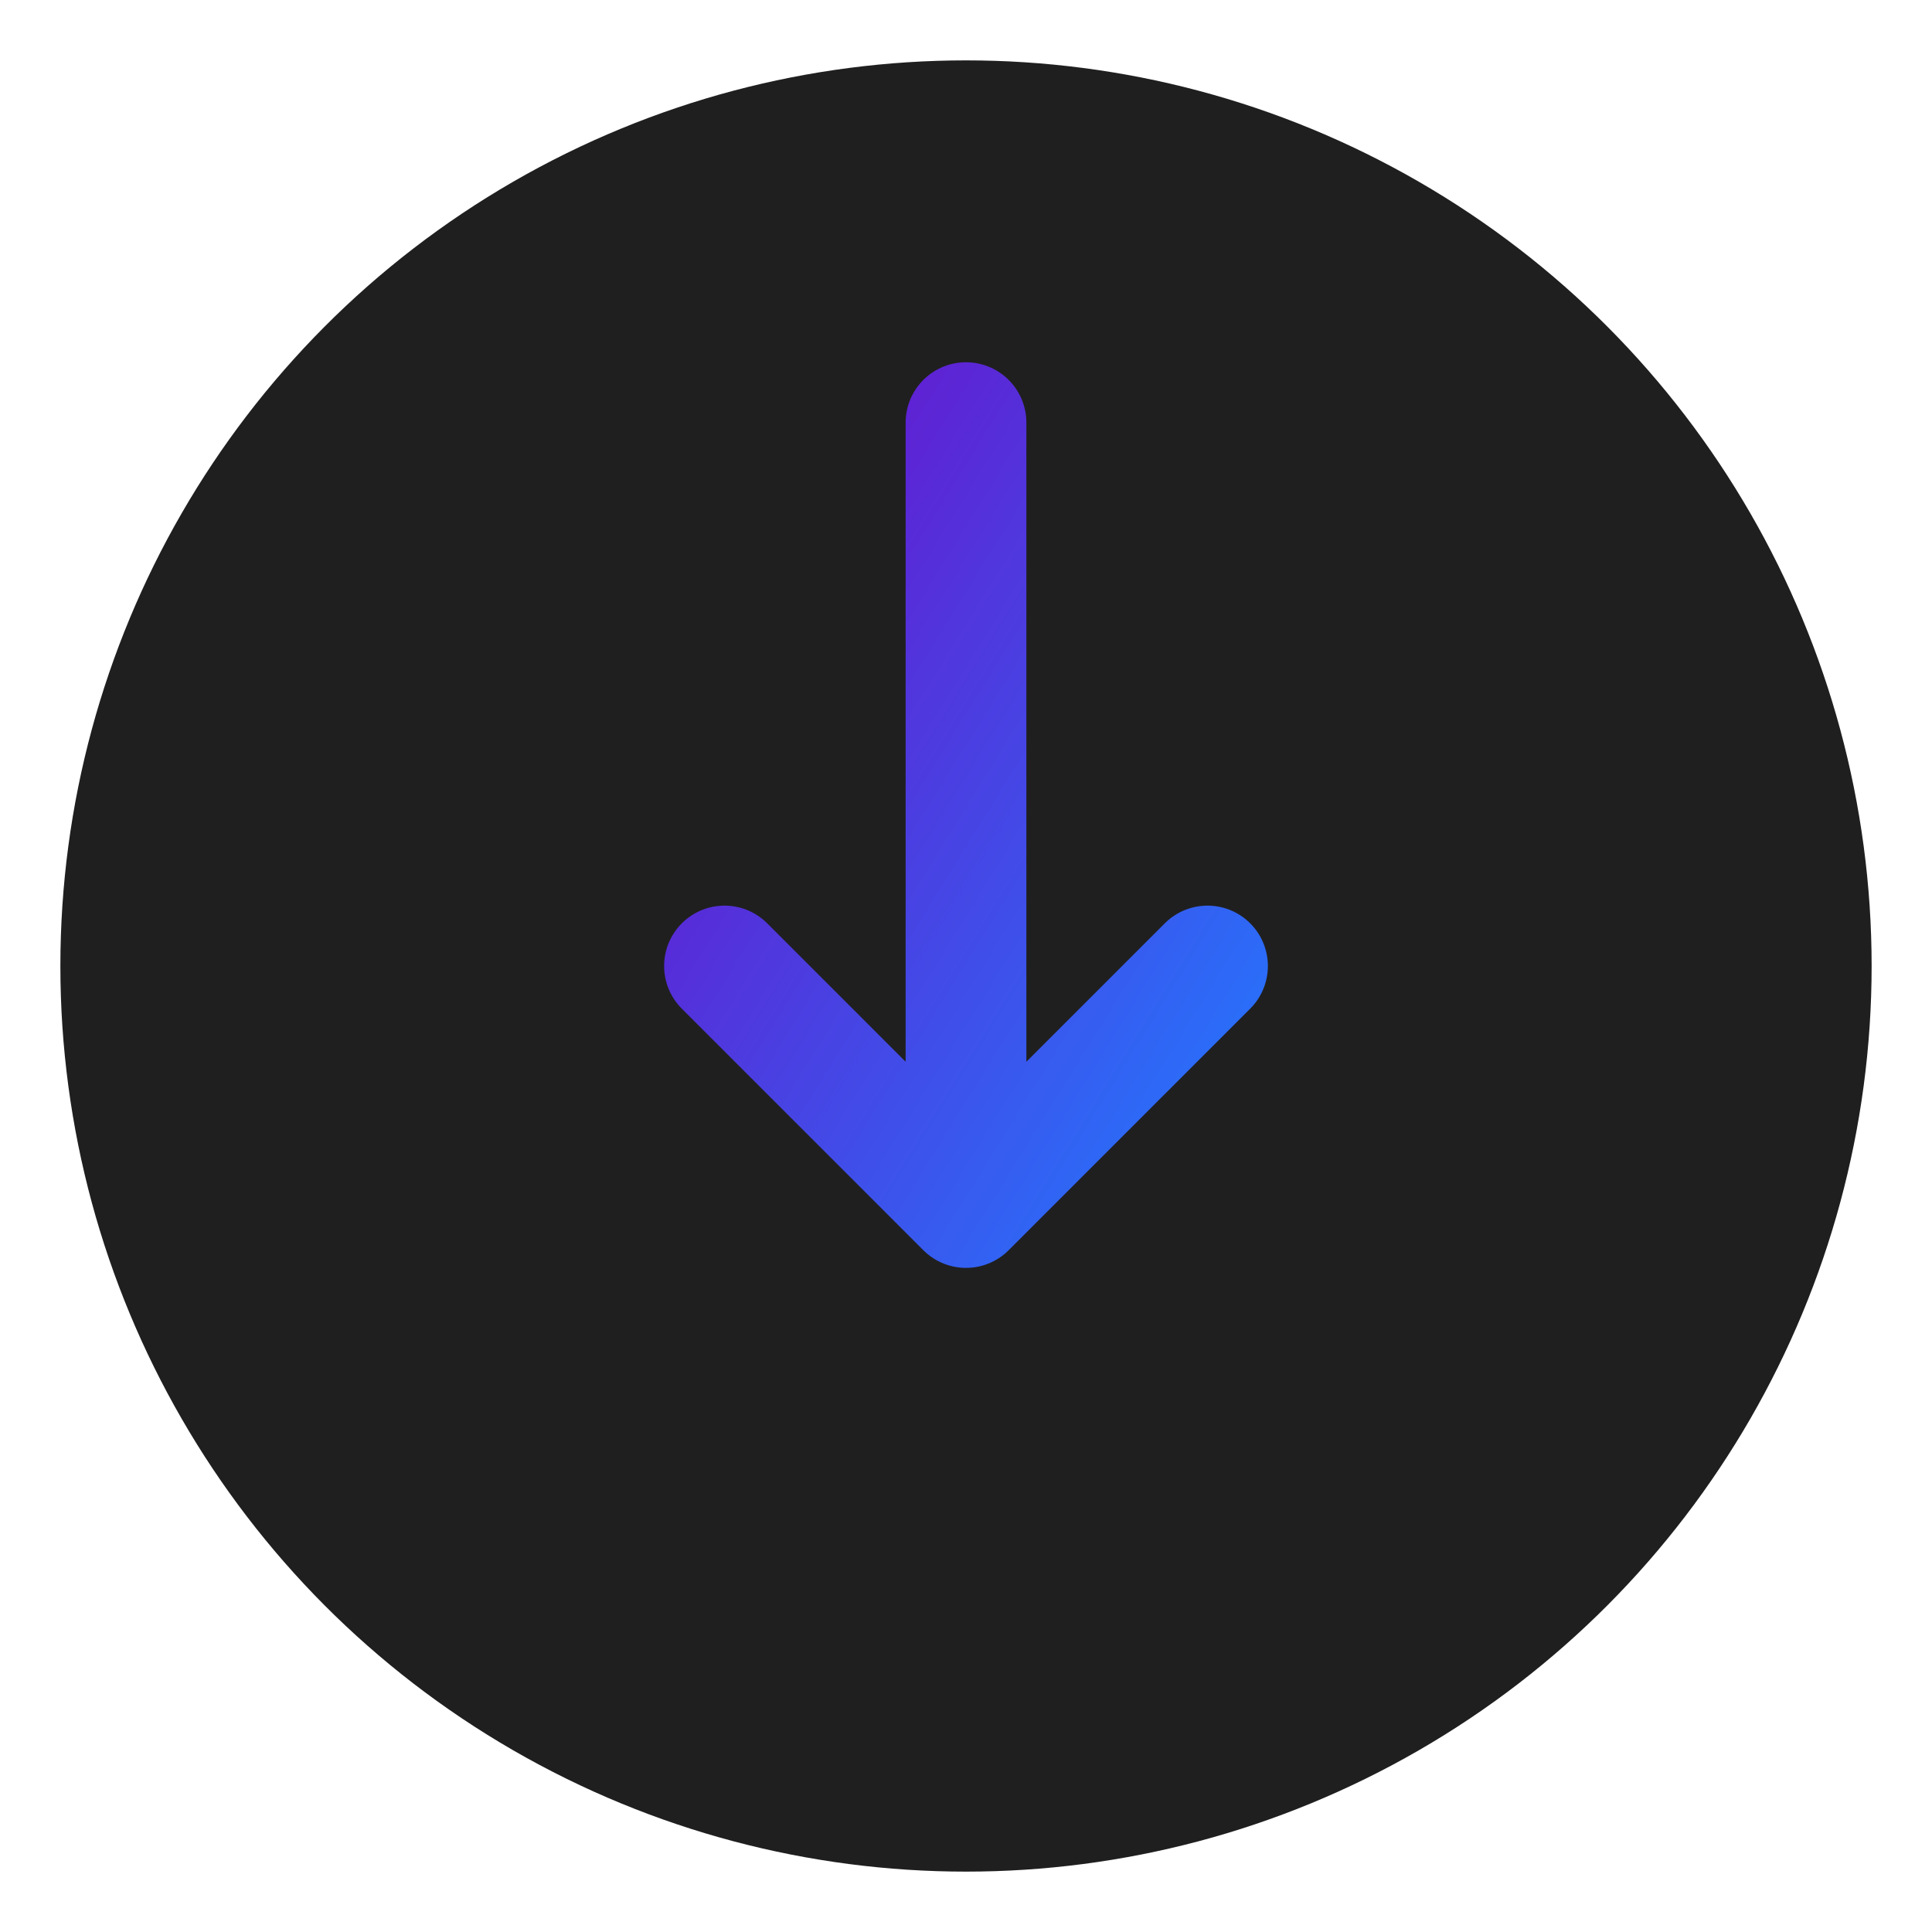 <?xml version="1.0" encoding="UTF-8" standalone="no"?>
<svg xmlns="http://www.w3.org/2000/svg" width="64" height="64" viewBox="0 0 64 64">
  <defs>
    <linearGradient id="install-gradient" x1="0%" y1="0%" x2="100%" y2="100%">
      <stop offset="0%" stop-color="#6a11cb" />
      <stop offset="100%" stop-color="#2575fc" />
    </linearGradient>
  </defs>
  
  <!-- Background circle -->
  <circle cx="32" cy="32" r="30" fill="#1f1f1f" />
  
  <!-- Download arrow -->
  <path d="M32,14 L32,40 M24,32 L32,40 L40,32" stroke="url(#install-gradient)" stroke-width="4" fill="none" stroke-linecap="round" stroke-linejoin="round" />
  
  <!-- Base line -->
  <line x1="18" y1="50" x2="46" y2="50" stroke="url(#install-gradient)" stroke-width="4" stroke-linecap="round" />
</svg>